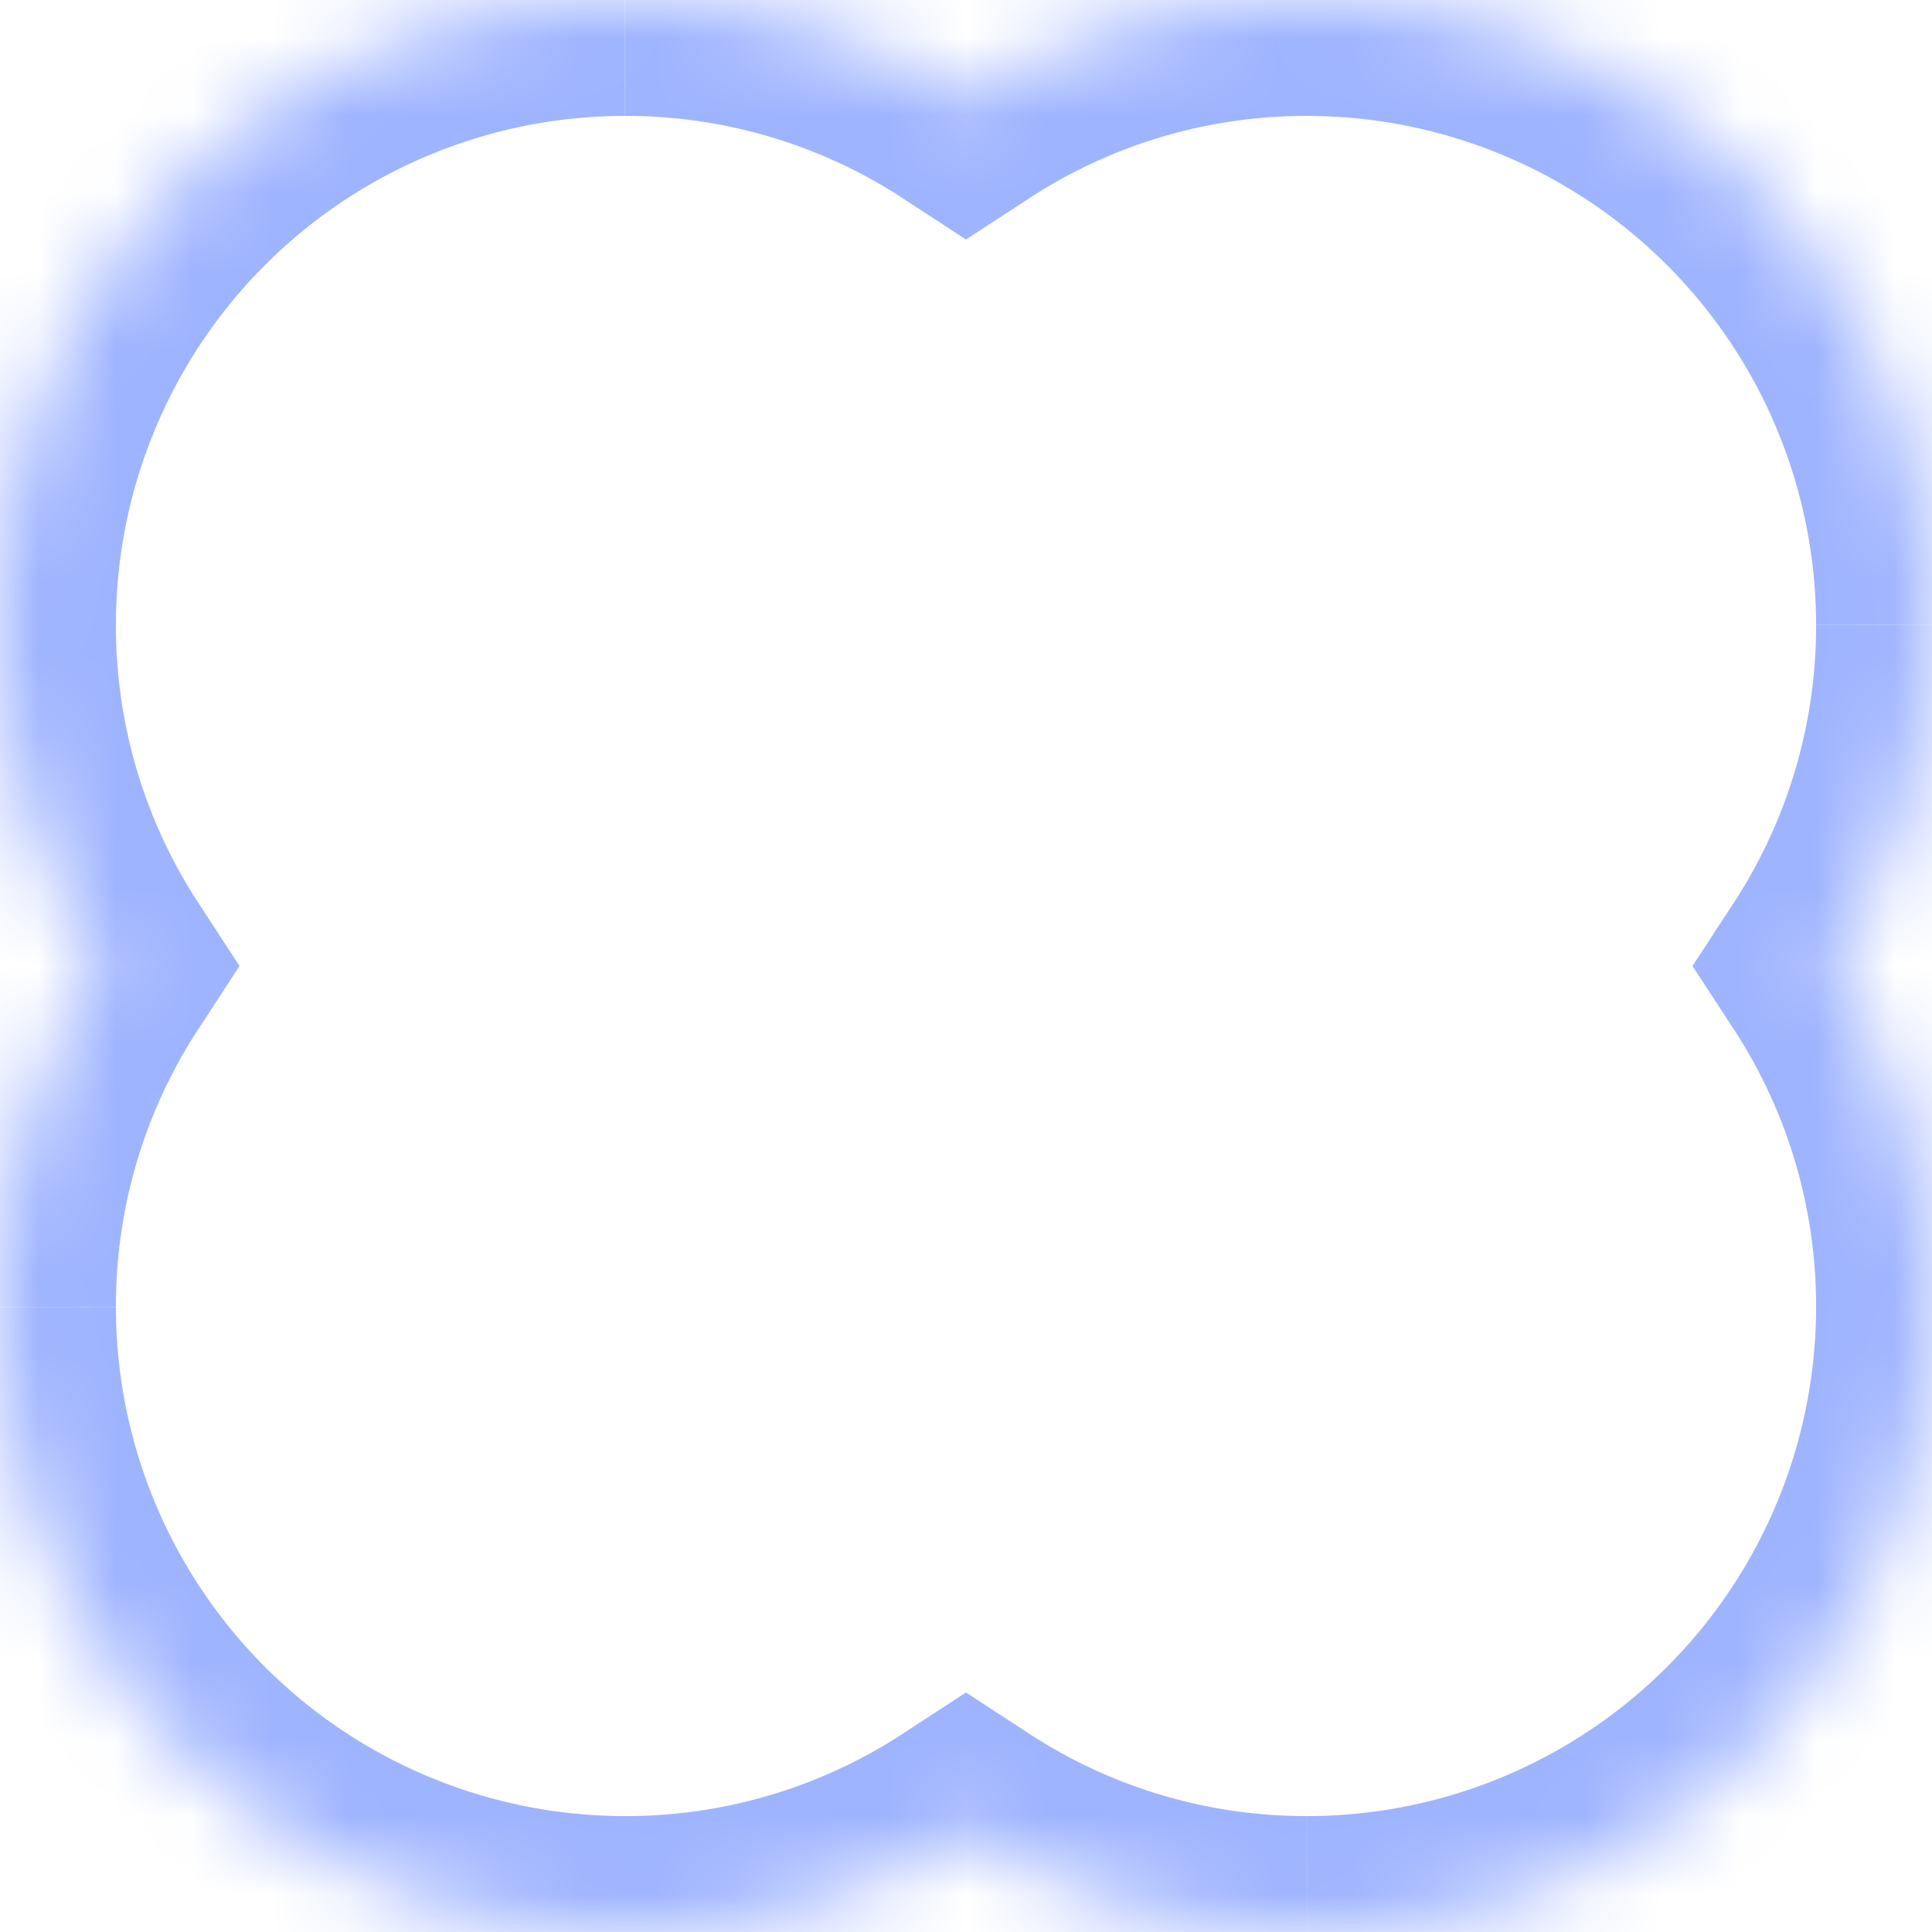<svg width="25" height="25" fill="none" xmlns="http://www.w3.org/2000/svg"><mask id="a" fill="#fff"><path fill-rule="evenodd" clip-rule="evenodd" d="M23.692 12.5A8.088 8.088 0 0012.5 1.308 8.088 8.088 0 001.308 12.5 8.088 8.088 0 0012.5 23.692 8.088 8.088 0 0023.692 12.5z"/></mask><path d="M23.692 12.5l-1.256-.82-.535.82.535.82 1.256-.82zM12.5 1.308l-.82 1.257.82.534.82-.534-.82-1.257zM1.308 12.5l1.257.82.534-.82-.534-.82-1.257.82zM12.5 23.692l.82-1.257-.82-.534-.82.534.82 1.257zm11-15.604a6.55 6.55 0 01-1.064 3.593l2.512 1.638A9.55 9.55 0 0026.5 8.09h-3zM16.912 1.5A6.588 6.588 0 0123.5 8.088h3A9.588 9.588 0 0016.912-1.5v3zm-3.593 1.065A6.55 6.55 0 0116.912 1.5v-3A9.55 9.55 0 0011.68.052l1.638 2.513zM8.09 1.5a6.55 6.55 0 013.592 1.065L13.319.052A9.55 9.55 0 008.09-1.5v3zM1.5 8.088A6.588 6.588 0 018.088 1.5v-3A9.588 9.588 0 00-1.5 8.088h3zm1.065 3.593A6.55 6.55 0 011.5 8.088h-3A9.55 9.55 0 00.051 13.32l2.514-1.638zM1.5 16.91a6.55 6.55 0 011.065-3.592L.05 11.681A9.55 9.55 0 00-1.5 16.91h3zm6.588 6.59A6.588 6.588 0 011.5 16.912h-3A9.588 9.588 0 008.088 26.5v-3zm3.593-1.065A6.55 6.55 0 018.088 23.5v3a9.55 9.55 0 005.231-1.552l-1.638-2.513zm5.23 1.065a6.55 6.55 0 01-3.592-1.065l-1.638 2.513a9.55 9.55 0 005.23 1.552v-3zm6.589-6.588a6.588 6.588 0 01-6.588 6.588v3a9.588 9.588 0 009.588-9.588h-3zm-1.064-3.593a6.55 6.55 0 011.064 3.593h3a9.55 9.55 0 00-1.552-5.231l-2.512 1.638z" fill="#9FB4FF" mask="url(#a)"/></svg>